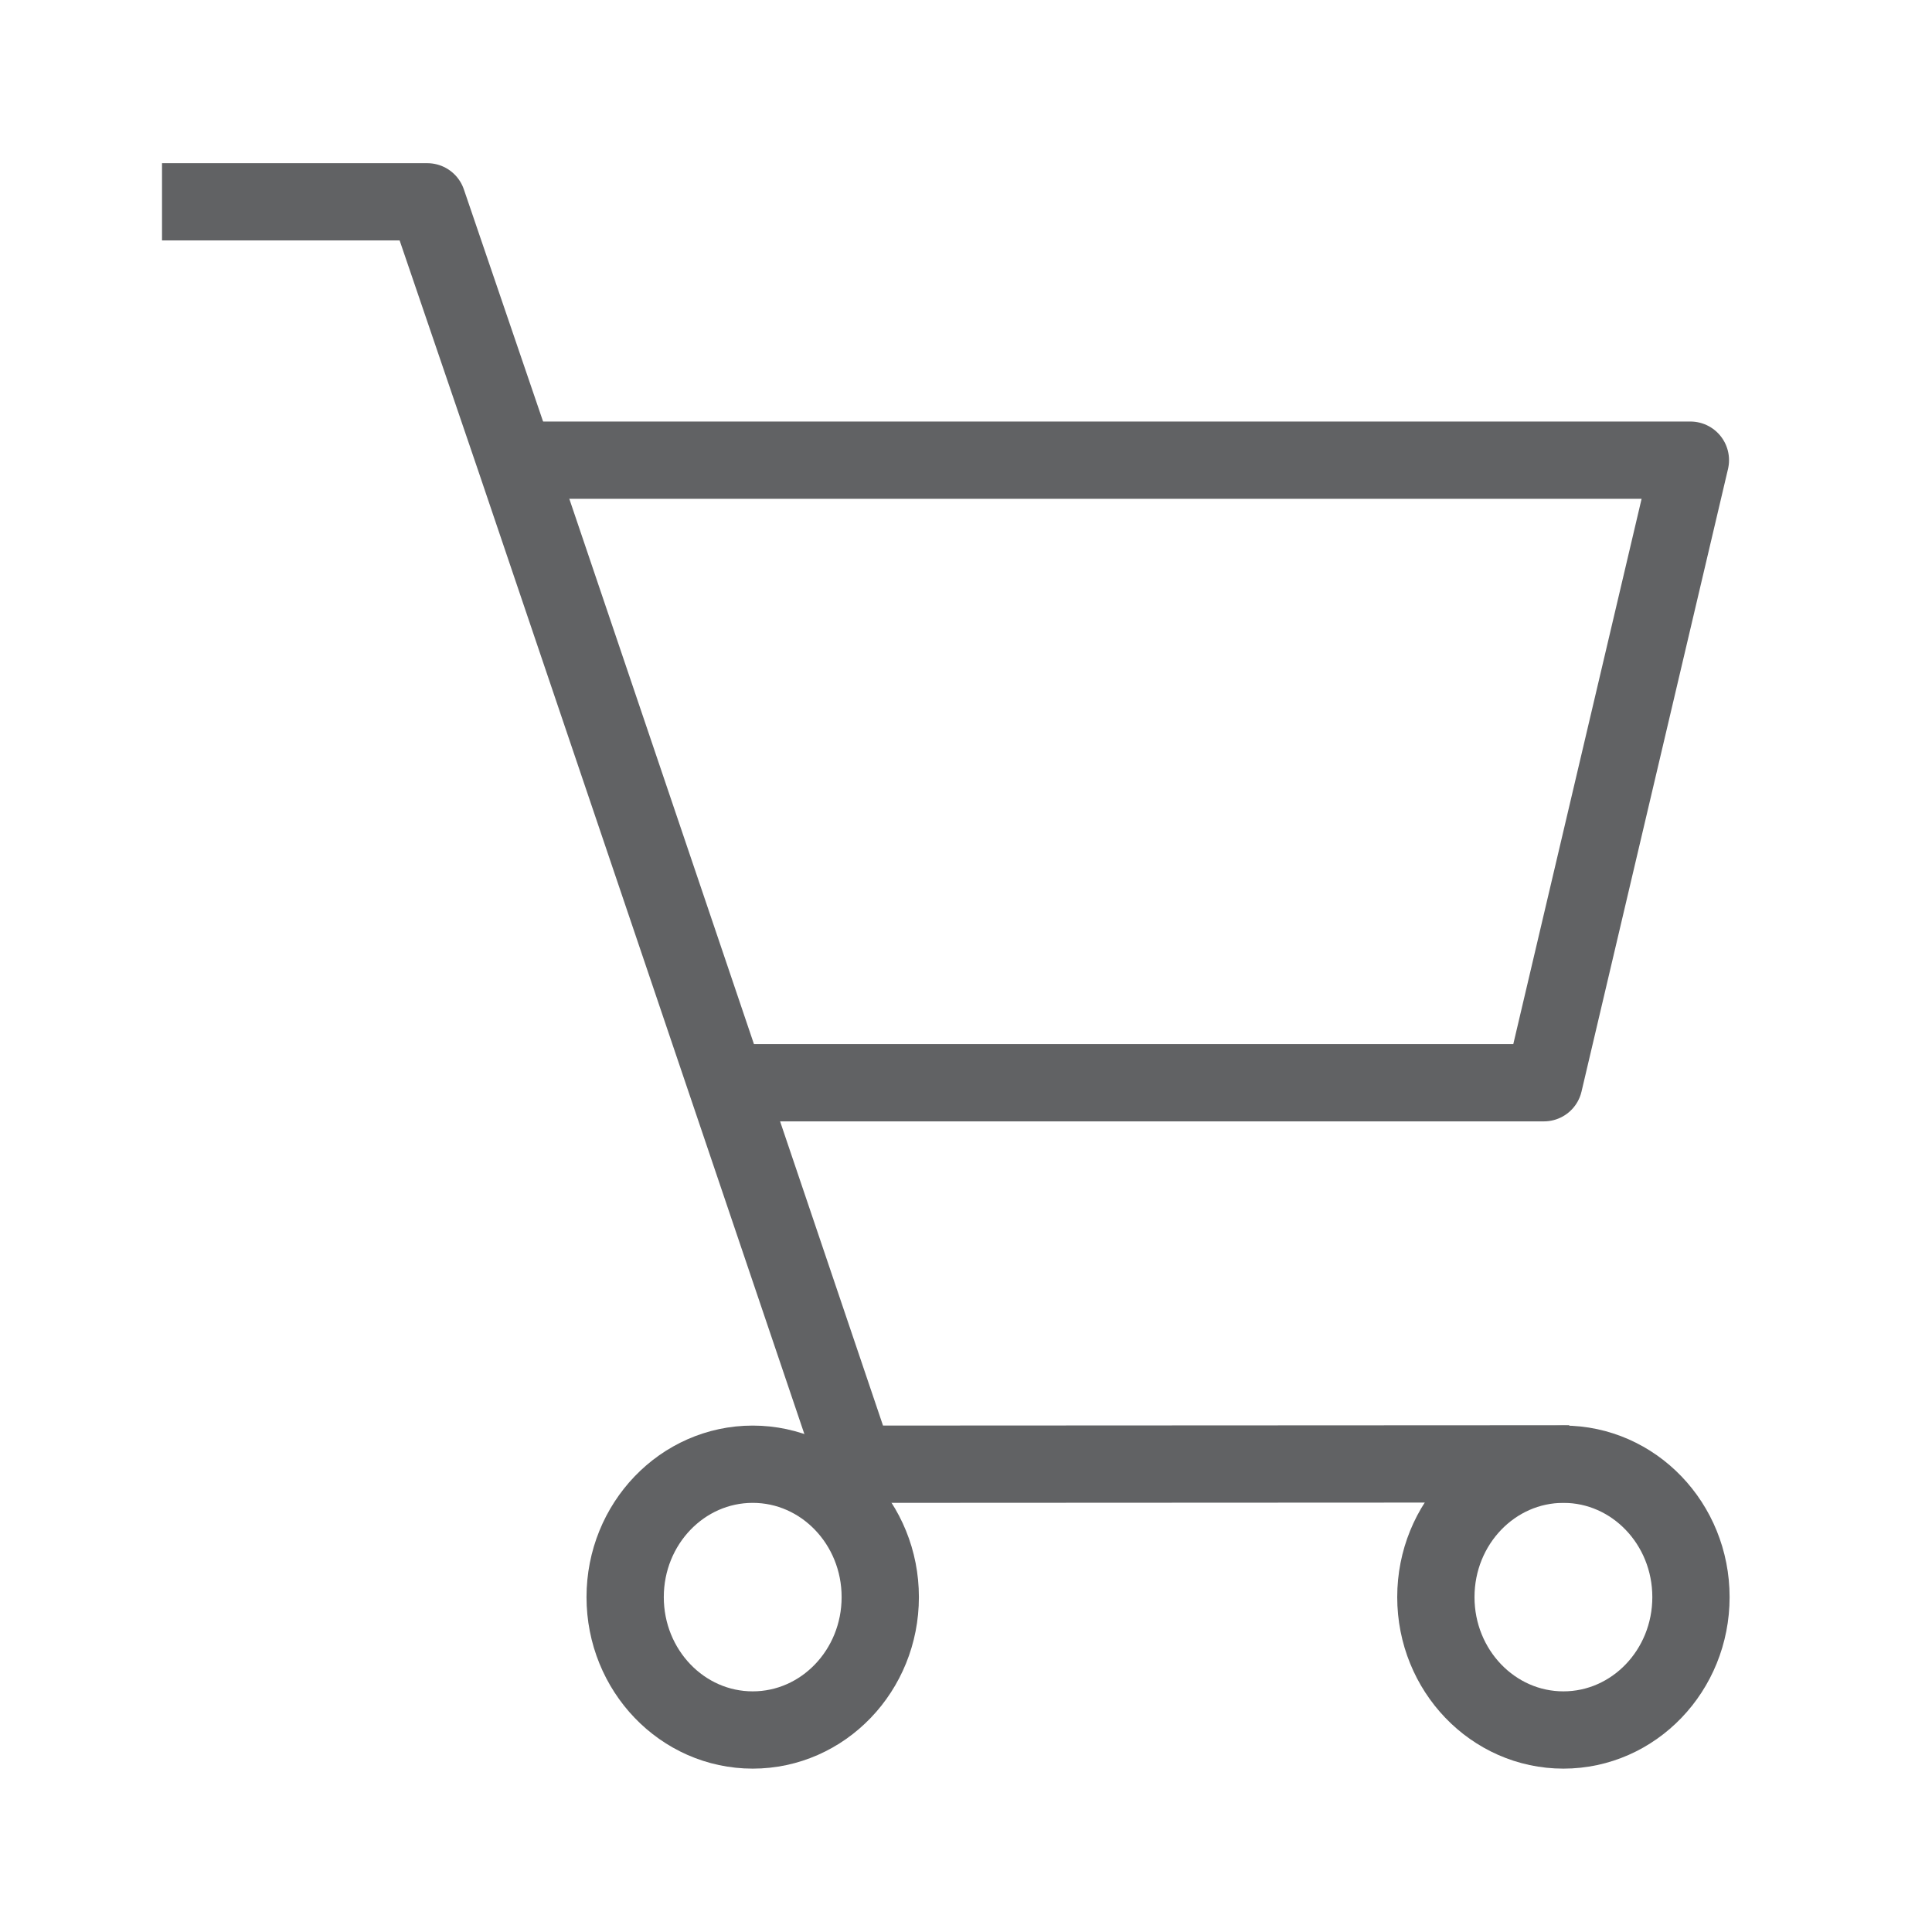 <svg id="Layer_2" data-name="Layer 2" xmlns="http://www.w3.org/2000/svg" viewBox="0 0 500 500"><defs><style>.cls-1{fill:none;stroke:#616264;stroke-linejoin:round;stroke-width:20px;}</style></defs><title>cart_icon</title><path class="cls-1" d="M406.14,378.85l-184.78.09c-.25-.86-88.14-260.36-88.14-260.36L110.58,52.23H41.93"/><polyline class="cls-1" points="133.17 119.09 437.47 119.09 399.56 280.21 188.33 280.21"/><ellipse class="cls-1" cx="194.8" cy="413.33" rx="33.01" ry="34.39"/><ellipse class="cls-1" cx="404.61" cy="413.33" rx="33.01" ry="34.39"/></svg>